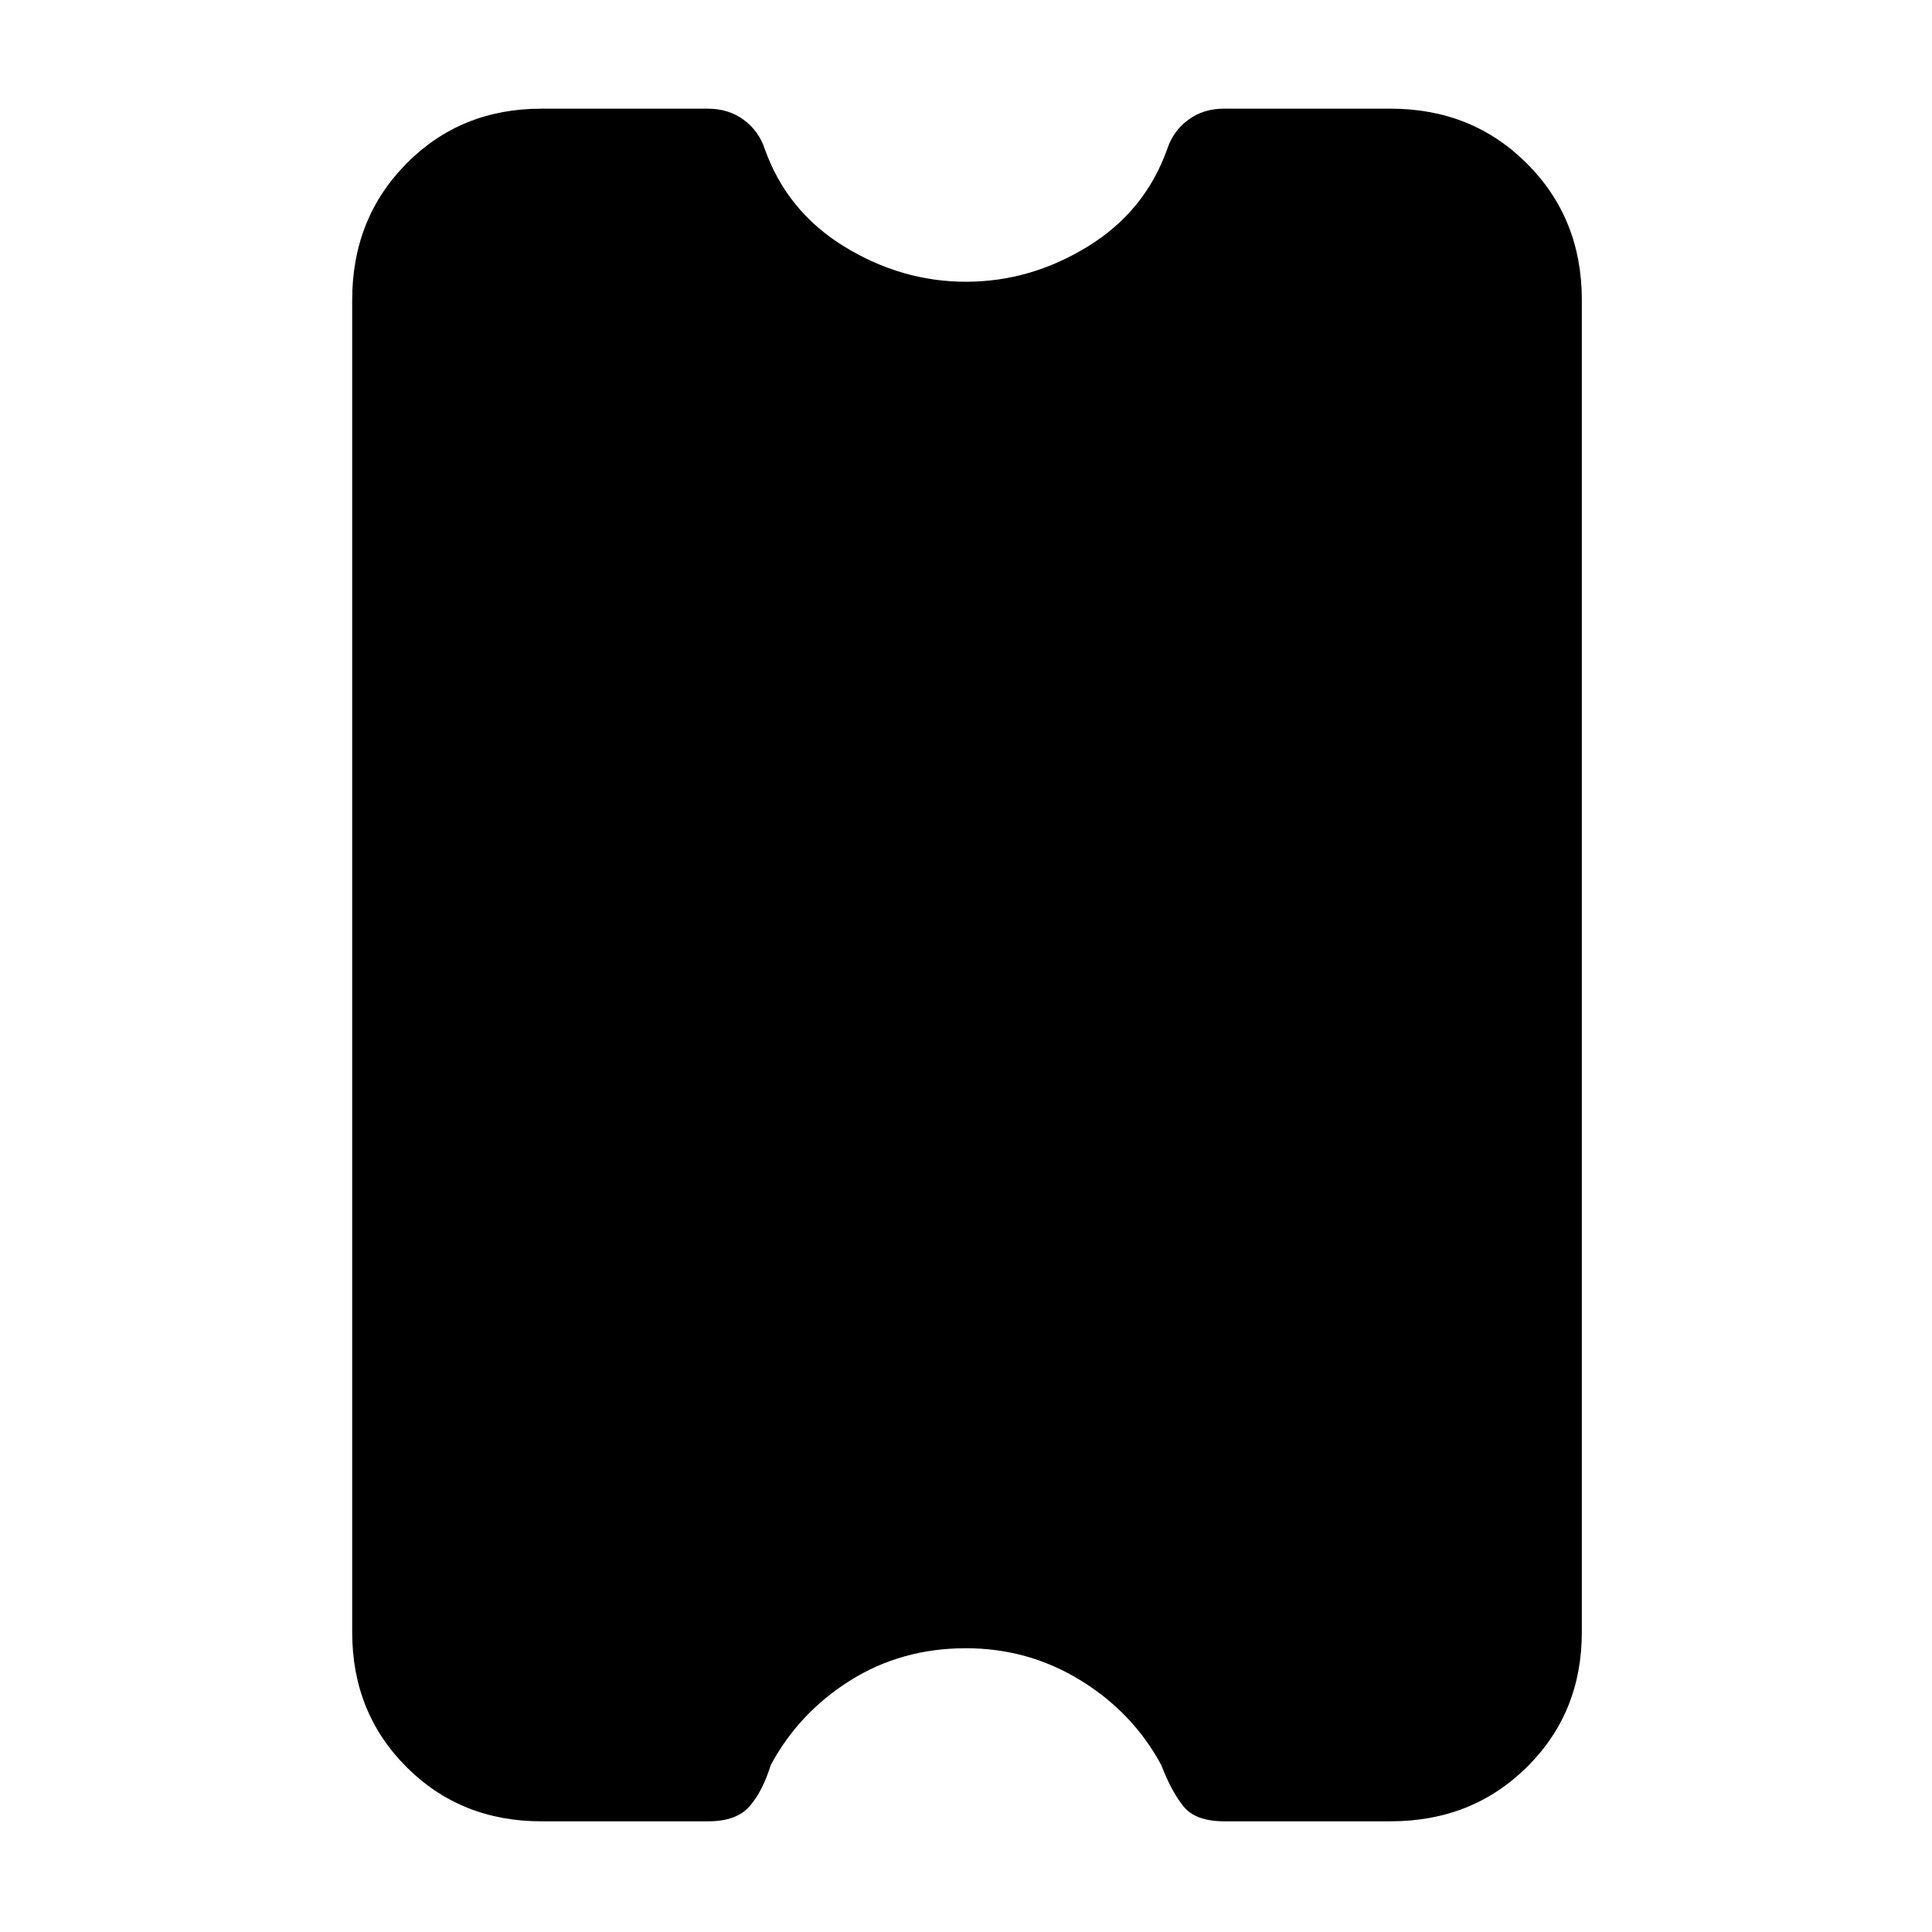 <svg xmlns="http://www.w3.org/2000/svg" width="48" height="48" viewBox="0 -960 960 960"><path d="M480-141q-32 0-57.5 16T383-83q-4 13-10.5 20.5T352-55h-83q-40.05 0-67.025-26.975Q175-108.95 175-149v-662q0-40.463 26.975-67.731Q228.95-906 269-906h82.686q10.314 0 17.814 5.5T380-886q11 31 39.5 48.5T480-820q32 0 60.5-17.5T580-886q3-9 10.5-14.5T608-906h83q40.463 0 67.731 27.269Q786-851.463 786-811v662q0 40.05-27.269 67.025Q731.463-55 691-55h-82.686Q594-55 588-62.5T577-83q-14-26-40-42t-57-16Z"/></svg>
